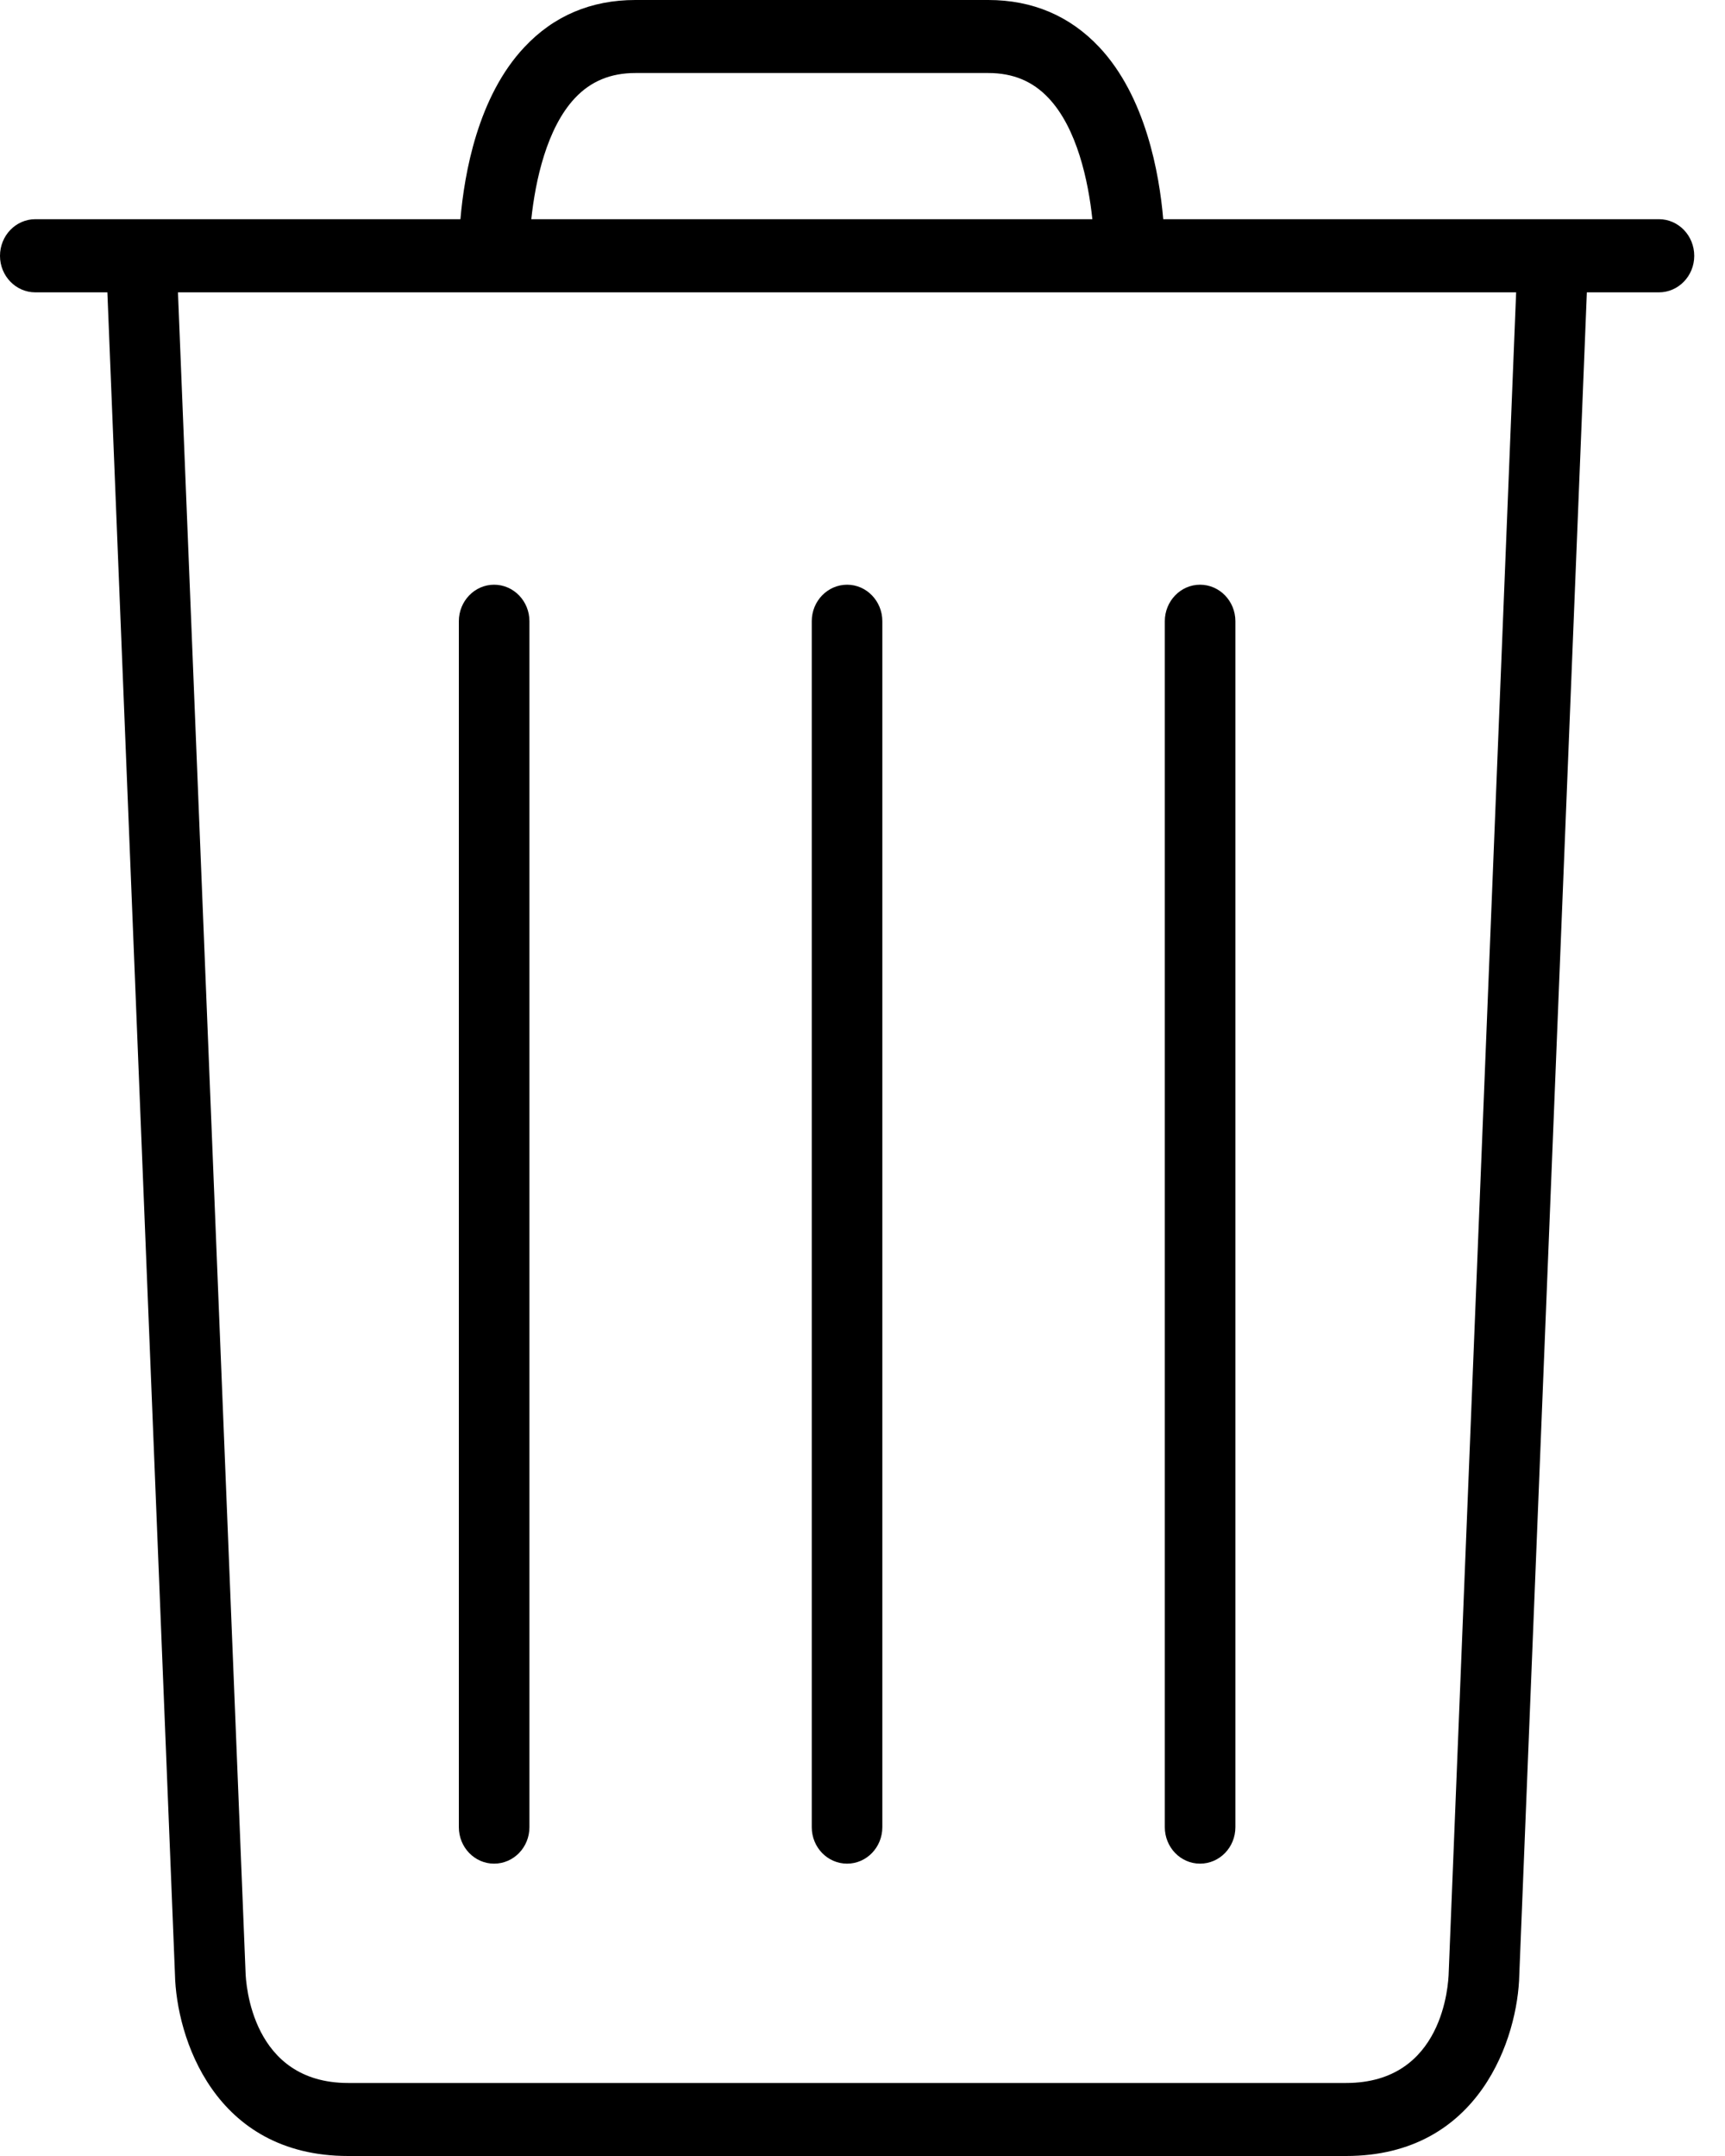 <svg width="12" height="15" viewBox="0 0 12 15" fill="none" xmlns="http://www.w3.org/2000/svg">
<path d="M5.893 12.966C6.028 12.966 6.138 12.853 6.138 12.712V4.322C6.138 4.182 6.028 4.068 5.893 4.068C5.757 4.068 5.647 4.182 5.647 4.322V12.712C5.647 12.853 5.757 12.966 5.893 12.966Z" fill="black"/>
<path d="M3.437 12.966C3.573 12.966 3.683 12.853 3.683 12.712V4.322C3.683 4.182 3.573 4.068 3.437 4.068C3.302 4.068 3.192 4.182 3.192 4.322V12.712C3.192 12.853 3.302 12.966 3.437 12.966Z" fill="black"/>
<path d="M8.348 12.966C8.484 12.966 8.594 12.853 8.594 12.712V4.322C8.594 4.182 8.484 4.068 8.348 4.068C8.213 4.068 8.103 4.182 8.103 4.322V12.712C8.103 12.853 8.213 12.966 8.348 12.966Z" fill="black"/>
<path d="M11.54 1.525H8.092C8.065 1.208 7.97 0.672 7.647 0.328C7.442 0.11 7.182 0 6.875 0H4.42C4.112 0 3.852 0.11 3.648 0.328C3.324 0.672 3.23 1.208 3.203 1.525H0.246C0.11 1.525 0 1.639 0 1.78C0 1.92 0.11 2.034 0.246 2.034H0.747L1.217 13.734C1.226 14.172 1.489 15 2.422 15H9.364C10.296 15 10.56 14.172 10.569 13.739L11.039 2.034H11.54C11.676 2.034 11.786 1.92 11.786 1.78C11.786 1.639 11.676 1.525 11.54 1.525ZM4 0.682C4.11 0.565 4.248 0.508 4.42 0.508H6.875C7.047 0.508 7.184 0.565 7.294 0.682C7.492 0.891 7.571 1.259 7.599 1.525H3.696C3.724 1.259 3.803 0.891 4 0.682ZM10.078 13.723C10.076 13.802 10.042 14.492 9.364 14.492H2.422C1.751 14.492 1.71 13.801 1.708 13.718L1.238 2.034H10.547L10.078 13.723Z" fill="black"/>
</svg>
